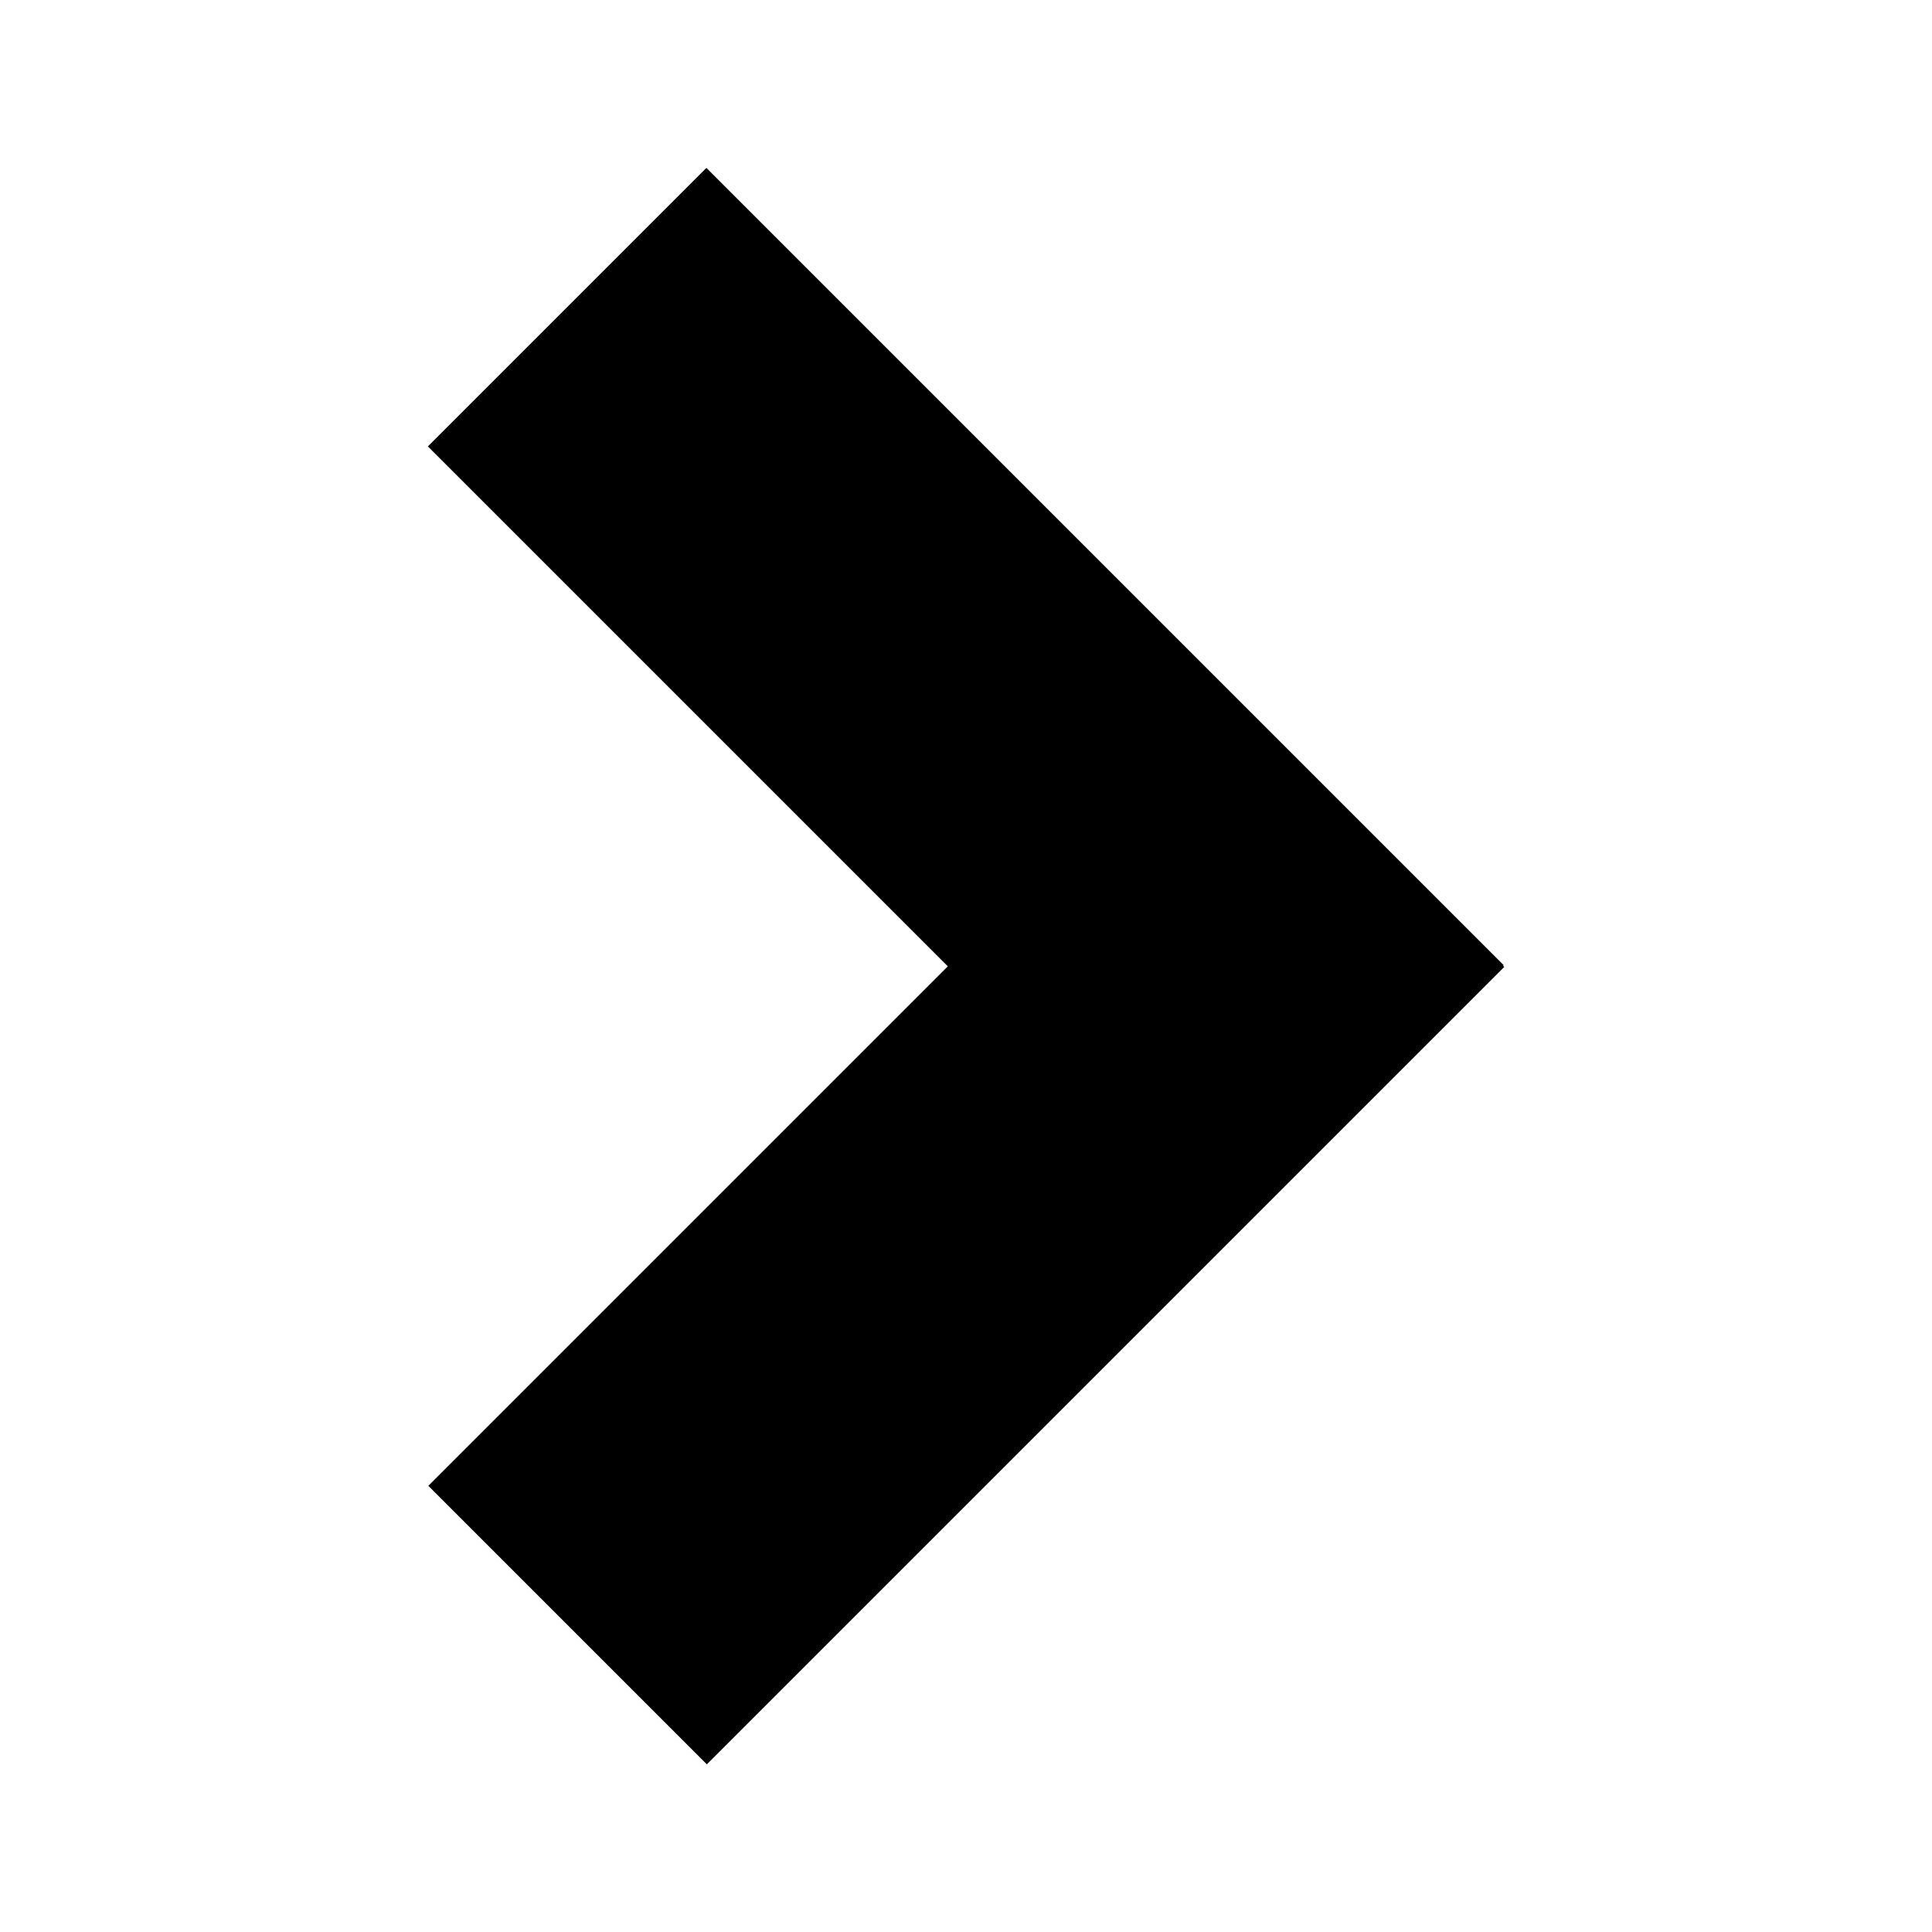 <?xml version="1.0" encoding="utf-8"?>
<!-- Generator: Adobe Illustrator 15.0.0, SVG Export Plug-In . SVG Version: 6.00 Build 0)  -->
<!DOCTYPE svg PUBLIC "-//W3C//DTD SVG 1.1//EN" "http://www.w3.org/Graphics/SVG/1.1/DTD/svg11.dtd">
<svg version="1.1" id="Calque_1" xmlns="http://www.w3.org/2000/svg" xmlns:xlink="http://www.w3.org/1999/xlink" x="0px" y="0px"
	 width="30px" height="30px" viewBox="0 0 30 30" enable-background="new 0 0 30 30" xml:space="preserve">
<g>
	
		<rect x="11.941" y="2.205" transform="matrix(0.707 -0.707 0.707 0.707 -3.357 13.815)" fill-rule="evenodd" clip-rule="evenodd" width="6.117" height="17.511"/>
	
		<rect x="11.941" y="10.282" transform="matrix(-0.707 -0.707 0.707 -0.707 12.149 43.108)" fill-rule="evenodd" clip-rule="evenodd" width="6.117" height="17.513"/>
</g>
</svg>
